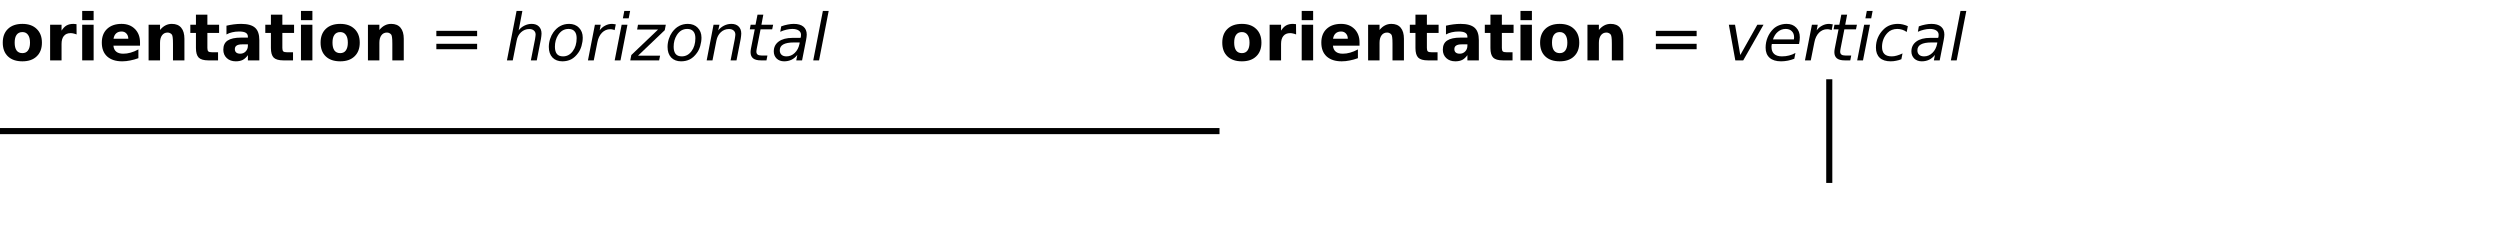 <?xml version="1.0" encoding="UTF-8"?>
<svg xmlns="http://www.w3.org/2000/svg" xmlns:xlink="http://www.w3.org/1999/xlink" width="410pt" height="40pt" viewBox="0 0 410 40" version="1.1">
<defs>
<g>
<symbol overflow="visible" id="glyph0-0">
<path style="stroke:none;" d="M 0.531 1.891 L 0.531 -7.531 L 5.875 -7.531 L 5.875 1.891 Z M 1.125 1.297 L 5.266 1.297 L 5.266 -6.922 L 1.125 -6.922 Z M 1.125 1.297 "/>
</symbol>
<symbol overflow="visible" id="glyph0-1">
<path style="stroke:none;" d="M 3.672 -4.641 C 3.254 -4.641 2.938 -4.488 2.719 -4.188 C 2.508 -3.895 2.406 -3.469 2.406 -2.906 C 2.406 -2.352 2.508 -1.926 2.719 -1.625 C 2.938 -1.332 3.254 -1.188 3.672 -1.188 C 4.078 -1.188 4.383 -1.332 4.594 -1.625 C 4.812 -1.926 4.922 -2.352 4.922 -2.906 C 4.922 -3.469 4.812 -3.895 4.594 -4.188 C 4.383 -4.488 4.078 -4.641 3.672 -4.641 Z M 3.672 -5.984 C 4.672 -5.984 5.453 -5.707 6.016 -5.156 C 6.586 -4.613 6.875 -3.863 6.875 -2.906 C 6.875 -1.945 6.586 -1.195 6.016 -0.656 C 5.453 -0.113 4.672 0.156 3.672 0.156 C 2.66 0.156 1.867 -0.113 1.297 -0.656 C 0.734 -1.195 0.453 -1.945 0.453 -2.906 C 0.453 -3.863 0.734 -4.613 1.297 -5.156 C 1.867 -5.707 2.66 -5.984 3.672 -5.984 Z M 3.672 -5.984 "/>
</symbol>
<symbol overflow="visible" id="glyph0-2">
<path style="stroke:none;" d="M 5.234 -4.25 C 5.066 -4.32 4.898 -4.375 4.734 -4.406 C 4.578 -4.445 4.414 -4.469 4.25 -4.469 C 3.77 -4.469 3.398 -4.312 3.141 -4 C 2.891 -3.695 2.766 -3.258 2.766 -2.688 L 2.766 0 L 0.891 0 L 0.891 -5.844 L 2.766 -5.844 L 2.766 -4.875 C 3.004 -5.258 3.273 -5.539 3.578 -5.719 C 3.891 -5.895 4.266 -5.984 4.703 -5.984 C 4.766 -5.984 4.832 -5.977 4.906 -5.969 C 4.977 -5.969 5.082 -5.957 5.219 -5.938 Z M 5.234 -4.25 "/>
</symbol>
<symbol overflow="visible" id="glyph0-3">
<path style="stroke:none;" d="M 0.891 -5.844 L 2.766 -5.844 L 2.766 0 L 0.891 0 Z M 0.891 -8.109 L 2.766 -8.109 L 2.766 -6.594 L 0.891 -6.594 Z M 0.891 -8.109 "/>
</symbol>
<symbol overflow="visible" id="glyph0-4">
<path style="stroke:none;" d="M 6.719 -2.938 L 6.719 -2.406 L 2.359 -2.406 C 2.398 -1.969 2.555 -1.641 2.828 -1.422 C 3.098 -1.203 3.477 -1.094 3.969 -1.094 C 4.363 -1.094 4.766 -1.148 5.172 -1.266 C 5.586 -1.379 6.016 -1.555 6.453 -1.797 L 6.453 -0.359 C 6.004 -0.191 5.555 -0.066 5.109 0.016 C 4.672 0.109 4.234 0.156 3.797 0.156 C 2.742 0.156 1.922 -0.109 1.328 -0.641 C 0.742 -1.18 0.453 -1.938 0.453 -2.906 C 0.453 -3.863 0.738 -4.613 1.312 -5.156 C 1.895 -5.707 2.688 -5.984 3.688 -5.984 C 4.602 -5.984 5.336 -5.703 5.891 -5.141 C 6.441 -4.586 6.719 -3.852 6.719 -2.938 Z M 4.797 -3.547 C 4.797 -3.898 4.691 -4.188 4.484 -4.406 C 4.285 -4.625 4.02 -4.734 3.688 -4.734 C 3.32 -4.734 3.023 -4.629 2.797 -4.422 C 2.578 -4.223 2.438 -3.93 2.375 -3.547 Z M 4.797 -3.547 "/>
</symbol>
<symbol overflow="visible" id="glyph0-5">
<path style="stroke:none;" d="M 6.766 -3.547 L 6.766 0 L 4.891 0 L 4.891 -2.719 C 4.891 -3.219 4.875 -3.562 4.844 -3.75 C 4.82 -3.945 4.785 -4.094 4.734 -4.188 C 4.66 -4.301 4.562 -4.391 4.438 -4.453 C 4.312 -4.523 4.172 -4.562 4.016 -4.562 C 3.617 -4.562 3.312 -4.41 3.094 -4.109 C 2.875 -3.816 2.766 -3.406 2.766 -2.875 L 2.766 0 L 0.891 0 L 0.891 -5.844 L 2.766 -5.844 L 2.766 -4.984 C 3.047 -5.328 3.344 -5.578 3.656 -5.734 C 3.969 -5.898 4.316 -5.984 4.703 -5.984 C 5.379 -5.984 5.891 -5.773 6.234 -5.359 C 6.586 -4.941 6.766 -4.336 6.766 -3.547 Z M 6.766 -3.547 "/>
</symbol>
<symbol overflow="visible" id="glyph0-6">
<path style="stroke:none;" d="M 2.938 -7.5 L 2.938 -5.844 L 4.859 -5.844 L 4.859 -4.5 L 2.938 -4.5 L 2.938 -2.031 C 2.938 -1.758 2.988 -1.57 3.094 -1.469 C 3.195 -1.375 3.41 -1.328 3.734 -1.328 L 4.688 -1.328 L 4.688 0 L 3.094 0 C 2.352 0 1.828 -0.148 1.516 -0.453 C 1.211 -0.766 1.062 -1.289 1.062 -2.031 L 1.062 -4.5 L 0.141 -4.5 L 0.141 -5.844 L 1.062 -5.844 L 1.062 -7.5 Z M 2.938 -7.5 "/>
</symbol>
<symbol overflow="visible" id="glyph0-7">
<path style="stroke:none;" d="M 3.516 -2.625 C 3.117 -2.625 2.82 -2.555 2.625 -2.422 C 2.438 -2.297 2.344 -2.102 2.344 -1.844 C 2.344 -1.602 2.422 -1.414 2.578 -1.281 C 2.734 -1.156 2.953 -1.094 3.234 -1.094 C 3.586 -1.094 3.883 -1.219 4.125 -1.469 C 4.363 -1.719 4.484 -2.031 4.484 -2.406 L 4.484 -2.625 Z M 6.359 -3.328 L 6.359 0 L 4.484 0 L 4.484 -0.859 C 4.234 -0.504 3.953 -0.242 3.641 -0.078 C 3.328 0.078 2.945 0.156 2.5 0.156 C 1.895 0.156 1.398 -0.02 1.016 -0.375 C 0.641 -0.727 0.453 -1.188 0.453 -1.75 C 0.453 -2.438 0.688 -2.938 1.156 -3.25 C 1.633 -3.57 2.375 -3.734 3.375 -3.734 L 4.484 -3.734 L 4.484 -3.875 C 4.484 -4.176 4.363 -4.395 4.125 -4.531 C 3.895 -4.664 3.535 -4.734 3.047 -4.734 C 2.641 -4.734 2.266 -4.691 1.922 -4.609 C 1.578 -4.535 1.258 -4.414 0.969 -4.25 L 0.969 -5.688 C 1.363 -5.781 1.766 -5.852 2.172 -5.906 C 2.578 -5.957 2.977 -5.984 3.375 -5.984 C 4.426 -5.984 5.188 -5.773 5.656 -5.359 C 6.125 -4.941 6.359 -4.266 6.359 -3.328 Z M 6.359 -3.328 "/>
</symbol>
<symbol overflow="visible" id="glyph1-0">
<path style="stroke:none;" d="M 0.531 1.891 L 0.531 -7.531 L 5.875 -7.531 L 5.875 1.891 Z M 1.125 1.297 L 5.266 1.297 L 5.266 -6.922 L 1.125 -6.922 Z M 1.125 1.297 "/>
</symbol>
<symbol overflow="visible" id="glyph1-1">
<path style="stroke:none;" d=""/>
</symbol>
<symbol overflow="visible" id="glyph1-2">
<path style="stroke:none;" d="M 1.125 -4.844 L 7.812 -4.844 L 7.812 -3.969 L 1.125 -3.969 Z M 1.125 -2.719 L 7.812 -2.719 L 7.812 -1.828 L 1.125 -1.828 Z M 1.125 -2.719 "/>
</symbol>
<symbol overflow="visible" id="glyph2-0">
<path style="stroke:none;" d="M 0.531 1.891 L 0.531 -7.531 L 5.875 -7.531 L 5.875 1.891 Z M 1.125 1.297 L 5.266 1.297 L 5.266 -6.922 L 1.125 -6.922 Z M 1.125 1.297 "/>
</symbol>
<symbol overflow="visible" id="glyph2-1">
<path style="stroke:none;" d="M 5.953 -3.516 L 5.266 0 L 4.297 0 L 4.984 -3.484 C 5.016 -3.648 5.035 -3.797 5.047 -3.922 C 5.066 -4.047 5.078 -4.145 5.078 -4.219 C 5.078 -4.508 4.984 -4.734 4.797 -4.891 C 4.617 -5.055 4.363 -5.141 4.031 -5.141 C 3.52 -5.141 3.07 -4.961 2.688 -4.609 C 2.312 -4.266 2.07 -3.805 1.969 -3.234 L 1.328 0 L 0.375 0 L 1.953 -8.109 L 2.906 -8.109 L 2.297 -4.922 C 2.535 -5.242 2.844 -5.5 3.219 -5.688 C 3.602 -5.883 4.004 -5.984 4.422 -5.984 C 4.93 -5.984 5.328 -5.844 5.609 -5.562 C 5.898 -5.281 6.047 -4.891 6.047 -4.391 C 6.047 -4.266 6.035 -4.129 6.016 -3.984 C 6.004 -3.836 5.984 -3.68 5.953 -3.516 Z M 5.953 -3.516 "/>
</symbol>
<symbol overflow="visible" id="glyph2-2">
<path style="stroke:none;" d="M 2.703 0.156 C 2.023 0.156 1.484 -0.051 1.078 -0.469 C 0.68 -0.895 0.484 -1.473 0.484 -2.203 C 0.484 -2.629 0.551 -3.062 0.688 -3.5 C 0.832 -3.938 1.016 -4.305 1.234 -4.609 C 1.578 -5.078 1.957 -5.422 2.375 -5.641 C 2.801 -5.867 3.281 -5.984 3.812 -5.984 C 4.477 -5.984 5.016 -5.773 5.422 -5.359 C 5.836 -4.941 6.047 -4.398 6.047 -3.734 C 6.047 -3.273 5.977 -2.816 5.844 -2.359 C 5.707 -1.898 5.523 -1.52 5.297 -1.219 C 4.961 -0.75 4.582 -0.398 4.156 -0.172 C 3.727 0.047 3.242 0.156 2.703 0.156 Z M 1.484 -2.234 C 1.484 -1.711 1.594 -1.316 1.812 -1.047 C 2.031 -0.785 2.363 -0.656 2.812 -0.656 C 3.457 -0.656 3.988 -0.938 4.406 -1.5 C 4.832 -2.062 5.047 -2.773 5.047 -3.641 C 5.047 -4.141 4.93 -4.516 4.703 -4.766 C 4.484 -5.023 4.156 -5.156 3.719 -5.156 C 3.352 -5.156 3.031 -5.07 2.75 -4.906 C 2.469 -4.738 2.219 -4.484 2 -4.141 C 1.832 -3.879 1.703 -3.582 1.609 -3.25 C 1.523 -2.926 1.484 -2.586 1.484 -2.234 Z M 1.484 -2.234 "/>
</symbol>
<symbol overflow="visible" id="glyph2-3">
<path style="stroke:none;" d="M 4.75 -4.953 C 4.656 -5.004 4.547 -5.039 4.422 -5.062 C 4.297 -5.094 4.16 -5.109 4.016 -5.109 C 3.504 -5.109 3.055 -4.914 2.672 -4.531 C 2.297 -4.145 2.047 -3.625 1.922 -2.969 L 1.328 0 L 0.375 0 L 1.516 -5.844 L 2.469 -5.844 L 2.297 -4.922 C 2.547 -5.266 2.848 -5.523 3.203 -5.703 C 3.555 -5.891 3.93 -5.984 4.328 -5.984 C 4.43 -5.984 4.531 -5.973 4.625 -5.953 C 4.727 -5.941 4.832 -5.926 4.938 -5.906 Z M 4.75 -4.953 "/>
</symbol>
<symbol overflow="visible" id="glyph2-4">
<path style="stroke:none;" d="M 1.953 -8.109 L 2.906 -8.109 L 2.672 -6.891 L 1.719 -6.891 Z M 1.516 -5.844 L 2.469 -5.844 L 1.328 0 L 0.375 0 Z M 1.516 -5.844 "/>
</symbol>
<symbol overflow="visible" id="glyph2-5">
<path style="stroke:none;" d="M 1.234 -5.844 L 5.797 -5.844 L 5.625 -4.953 L 1.234 -0.766 L 4.859 -0.766 L 4.703 0 L -0.031 0 L 0.141 -0.875 L 4.531 -5.062 L 1.094 -5.062 Z M 1.234 -5.844 "/>
</symbol>
<symbol overflow="visible" id="glyph2-6">
<path style="stroke:none;" d="M 5.953 -3.516 L 5.266 0 L 4.297 0 L 4.984 -3.484 C 5.016 -3.648 5.035 -3.797 5.047 -3.922 C 5.066 -4.047 5.078 -4.145 5.078 -4.219 C 5.078 -4.508 4.984 -4.734 4.797 -4.891 C 4.617 -5.055 4.363 -5.141 4.031 -5.141 C 3.52 -5.141 3.078 -4.969 2.703 -4.625 C 2.328 -4.281 2.082 -3.816 1.969 -3.234 L 1.328 0 L 0.375 0 L 1.5 -5.844 L 2.469 -5.844 L 2.266 -4.922 C 2.535 -5.254 2.859 -5.516 3.234 -5.703 C 3.609 -5.891 4.004 -5.984 4.422 -5.984 C 4.93 -5.984 5.328 -5.844 5.609 -5.562 C 5.898 -5.281 6.047 -4.891 6.047 -4.391 C 6.047 -4.266 6.035 -4.129 6.016 -3.984 C 6.004 -3.836 5.984 -3.68 5.953 -3.516 Z M 5.953 -3.516 "/>
</symbol>
<symbol overflow="visible" id="glyph2-7">
<path style="stroke:none;" d="M 4.516 -5.844 L 4.359 -5.094 L 2.453 -5.094 L 1.828 -1.922 C 1.805 -1.805 1.789 -1.707 1.781 -1.625 C 1.77 -1.539 1.766 -1.477 1.766 -1.438 C 1.766 -1.219 1.832 -1.055 1.969 -0.953 C 2.102 -0.848 2.316 -0.797 2.609 -0.797 L 3.578 -0.797 L 3.422 0 L 2.5 0 C 1.938 0 1.516 -0.109 1.234 -0.328 C 0.953 -0.555 0.812 -0.895 0.812 -1.344 C 0.812 -1.426 0.816 -1.516 0.828 -1.609 C 0.836 -1.703 0.852 -1.805 0.875 -1.922 L 1.5 -5.094 L 0.688 -5.094 L 0.828 -5.844 L 1.625 -5.844 L 1.953 -7.5 L 2.906 -7.5 L 2.594 -5.844 Z M 4.516 -5.844 "/>
</symbol>
<symbol overflow="visible" id="glyph2-8">
<path style="stroke:none;" d="M 5.734 -3.328 L 5.078 0 L 4.125 0 L 4.297 -0.891 C 4.016 -0.535 3.691 -0.27 3.328 -0.094 C 2.973 0.07 2.578 0.156 2.141 0.156 C 1.641 0.156 1.227 0.004 0.906 -0.297 C 0.594 -0.609 0.438 -1 0.438 -1.469 C 0.438 -2.156 0.707 -2.695 1.25 -3.094 C 1.789 -3.488 2.539 -3.688 3.5 -3.688 L 4.828 -3.688 L 4.891 -3.938 C 4.891 -3.969 4.891 -4 4.891 -4.031 C 4.898 -4.062 4.906 -4.113 4.906 -4.188 C 4.906 -4.488 4.781 -4.723 4.531 -4.891 C 4.281 -5.066 3.926 -5.156 3.469 -5.156 C 3.156 -5.156 2.832 -5.113 2.5 -5.031 C 2.176 -4.957 1.844 -4.844 1.5 -4.688 L 1.656 -5.578 C 2.02 -5.711 2.375 -5.812 2.719 -5.875 C 3.062 -5.945 3.395 -5.984 3.719 -5.984 C 4.406 -5.984 4.93 -5.832 5.297 -5.531 C 5.66 -5.227 5.844 -4.789 5.844 -4.219 C 5.844 -4.102 5.832 -3.969 5.812 -3.812 C 5.789 -3.664 5.766 -3.504 5.734 -3.328 Z M 4.688 -2.938 L 3.734 -2.938 C 2.953 -2.938 2.367 -2.828 1.984 -2.609 C 1.609 -2.398 1.422 -2.078 1.422 -1.641 C 1.422 -1.336 1.516 -1.098 1.703 -0.922 C 1.898 -0.742 2.172 -0.656 2.516 -0.656 C 3.035 -0.656 3.488 -0.844 3.875 -1.219 C 4.27 -1.594 4.531 -2.094 4.656 -2.719 Z M 4.688 -2.938 "/>
</symbol>
<symbol overflow="visible" id="glyph2-9">
<path style="stroke:none;" d="M 1.953 -8.109 L 2.906 -8.109 L 1.328 0 L 0.375 0 Z M 1.953 -8.109 "/>
</symbol>
<symbol overflow="visible" id="glyph2-10">
<path style="stroke:none;" d="M 0.766 -5.844 L 1.781 -5.844 L 2.641 -0.875 L 5.438 -5.844 L 6.453 -5.844 L 3.125 0 L 1.828 0 Z M 0.766 -5.844 "/>
</symbol>
<symbol overflow="visible" id="glyph2-11">
<path style="stroke:none;" d="M 5.125 -3.438 C 5.133 -3.488 5.141 -3.547 5.141 -3.609 C 5.148 -3.672 5.156 -3.727 5.156 -3.781 C 5.156 -4.207 5.031 -4.539 4.781 -4.781 C 4.539 -5.031 4.207 -5.156 3.781 -5.156 C 3.301 -5.156 2.879 -5.004 2.516 -4.703 C 2.148 -4.41 1.875 -3.988 1.688 -3.438 Z M 5.969 -2.688 L 1.5 -2.688 C 1.477 -2.551 1.461 -2.445 1.453 -2.375 C 1.453 -2.301 1.453 -2.234 1.453 -2.172 C 1.453 -1.691 1.598 -1.316 1.891 -1.047 C 2.191 -0.785 2.613 -0.656 3.156 -0.656 C 3.57 -0.656 3.961 -0.703 4.328 -0.797 C 4.703 -0.891 5.051 -1.031 5.375 -1.219 L 5.188 -0.266 C 4.844 -0.129 4.488 -0.023 4.125 0.047 C 3.758 0.117 3.391 0.156 3.016 0.156 C 2.203 0.156 1.578 -0.035 1.141 -0.422 C 0.703 -0.816 0.484 -1.367 0.484 -2.078 C 0.484 -2.68 0.594 -3.242 0.812 -3.766 C 1.031 -4.297 1.348 -4.766 1.766 -5.172 C 2.035 -5.43 2.359 -5.629 2.734 -5.766 C 3.109 -5.91 3.504 -5.984 3.922 -5.984 C 4.586 -5.984 5.113 -5.781 5.5 -5.375 C 5.895 -4.977 6.094 -4.445 6.094 -3.781 C 6.094 -3.625 6.082 -3.453 6.062 -3.266 C 6.039 -3.086 6.008 -2.895 5.969 -2.688 Z M 5.969 -2.688 "/>
</symbol>
<symbol overflow="visible" id="glyph2-12">
<path style="stroke:none;" d="M 5.719 -5.609 L 5.531 -4.656 C 5.301 -4.82 5.055 -4.945 4.797 -5.031 C 4.535 -5.113 4.266 -5.156 3.984 -5.156 C 3.68 -5.156 3.391 -5.102 3.109 -5 C 2.836 -4.895 2.609 -4.742 2.422 -4.547 C 2.117 -4.242 1.883 -3.891 1.719 -3.484 C 1.562 -3.078 1.484 -2.656 1.484 -2.219 C 1.484 -1.695 1.613 -1.305 1.875 -1.047 C 2.133 -0.785 2.535 -0.656 3.078 -0.656 C 3.336 -0.656 3.613 -0.695 3.906 -0.781 C 4.207 -0.863 4.52 -0.984 4.844 -1.141 L 4.656 -0.188 C 4.383 -0.07 4.098 0.008 3.797 0.062 C 3.504 0.125 3.207 0.156 2.906 0.156 C 2.125 0.156 1.523 -0.035 1.109 -0.422 C 0.691 -0.816 0.484 -1.375 0.484 -2.094 C 0.484 -2.695 0.594 -3.25 0.812 -3.75 C 1.031 -4.258 1.352 -4.719 1.781 -5.125 C 2.07 -5.406 2.41 -5.617 2.797 -5.766 C 3.191 -5.91 3.625 -5.984 4.094 -5.984 C 4.363 -5.984 4.629 -5.953 4.891 -5.891 C 5.16 -5.828 5.438 -5.734 5.719 -5.609 Z M 5.719 -5.609 "/>
</symbol>
</g>
</defs>
<g id="surface2">
<g style="fill:rgb(0%,0%,0%);fill-opacity:1;">
  <use xlink:href="#glyph0-1" x="0" y="9.901"/>
  <use xlink:href="#glyph0-2" x="7.328" y="9.901"/>
  <use xlink:href="#glyph0-3" x="12.588" y="9.901"/>
  <use xlink:href="#glyph0-4" x="16.244" y="9.901"/>
  <use xlink:href="#glyph0-5" x="23.479" y="9.901"/>
  <use xlink:href="#glyph0-6" x="31.072" y="9.901"/>
  <use xlink:href="#glyph0-7" x="36.171" y="9.901"/>
  <use xlink:href="#glyph0-6" x="43.368" y="9.901"/>
  <use xlink:href="#glyph0-3" x="48.467" y="9.901"/>
  <use xlink:href="#glyph0-1" x="52.123" y="9.901"/>
  <use xlink:href="#glyph0-5" x="59.451" y="9.901"/>
</g>
<g style="fill:rgb(0%,0%,0%);fill-opacity:1;">
  <use xlink:href="#glyph1-1" x="67.045" y="9.901"/>
  <use xlink:href="#glyph1-2" x="70.436" y="9.901"/>
  <use xlink:href="#glyph1-1" x="79.373" y="9.901"/>
</g>
<g style="fill:rgb(0%,0%,0%);fill-opacity:1;">
  <use xlink:href="#glyph2-1" x="82.764" y="9.901"/>
  <use xlink:href="#glyph2-2" x="89.523" y="9.901"/>
  <use xlink:href="#glyph2-3" x="96.049" y="9.901"/>
  <use xlink:href="#glyph2-4" x="100.434" y="9.901"/>
  <use xlink:href="#glyph2-5" x="103.396" y="9.901"/>
  <use xlink:href="#glyph2-2" x="108.995" y="9.901"/>
  <use xlink:href="#glyph2-6" x="115.521" y="9.901"/>
  <use xlink:href="#glyph2-7" x="122.28" y="9.901"/>
  <use xlink:href="#glyph2-8" x="126.462" y="9.901"/>
  <use xlink:href="#glyph2-9" x="132.998" y="9.901"/>
</g>
<path style=" stroke:none;fill-rule:nonzero;fill:rgb(0%,0%,0%);fill-opacity:1;" d="M 0 21 L 200 21 L 200 22 L 0 22 Z M 0 21 "/>
<g style="fill:rgb(0%,0%,0%);fill-opacity:1;">
  <use xlink:href="#glyph0-1" x="200" y="9.901"/>
  <use xlink:href="#glyph0-2" x="207.328" y="9.901"/>
  <use xlink:href="#glyph0-3" x="212.588" y="9.901"/>
  <use xlink:href="#glyph0-4" x="216.244" y="9.901"/>
  <use xlink:href="#glyph0-5" x="223.479" y="9.901"/>
  <use xlink:href="#glyph0-6" x="231.072" y="9.901"/>
  <use xlink:href="#glyph0-7" x="236.171" y="9.901"/>
  <use xlink:href="#glyph0-6" x="243.368" y="9.901"/>
  <use xlink:href="#glyph0-3" x="248.467" y="9.901"/>
  <use xlink:href="#glyph0-1" x="252.123" y="9.901"/>
  <use xlink:href="#glyph0-5" x="259.451" y="9.901"/>
</g>
<g style="fill:rgb(0%,0%,0%);fill-opacity:1;">
  <use xlink:href="#glyph1-1" x="267.045" y="9.901"/>
  <use xlink:href="#glyph1-2" x="270.436" y="9.901"/>
  <use xlink:href="#glyph1-1" x="279.373" y="9.901"/>
</g>
<g style="fill:rgb(0%,0%,0%);fill-opacity:1;">
  <use xlink:href="#glyph2-10" x="282.764" y="9.901"/>
  <use xlink:href="#glyph2-11" x="289.076" y="9.901"/>
  <use xlink:href="#glyph2-3" x="295.639" y="9.901"/>
  <use xlink:href="#glyph2-7" x="300.023" y="9.901"/>
  <use xlink:href="#glyph2-4" x="304.205" y="9.901"/>
  <use xlink:href="#glyph2-12" x="307.168" y="9.901"/>
  <use xlink:href="#glyph2-8" x="313.032" y="9.901"/>
  <use xlink:href="#glyph2-9" x="319.568" y="9.901"/>
</g>
<path style=" stroke:none;fill-rule:nonzero;fill:rgb(0%,0%,0%);fill-opacity:1;" d="M 299.5 13 L 300.5 13 L 300.5 30 L 299.5 30 Z M 299.5 13 "/>
</g>
</svg>
